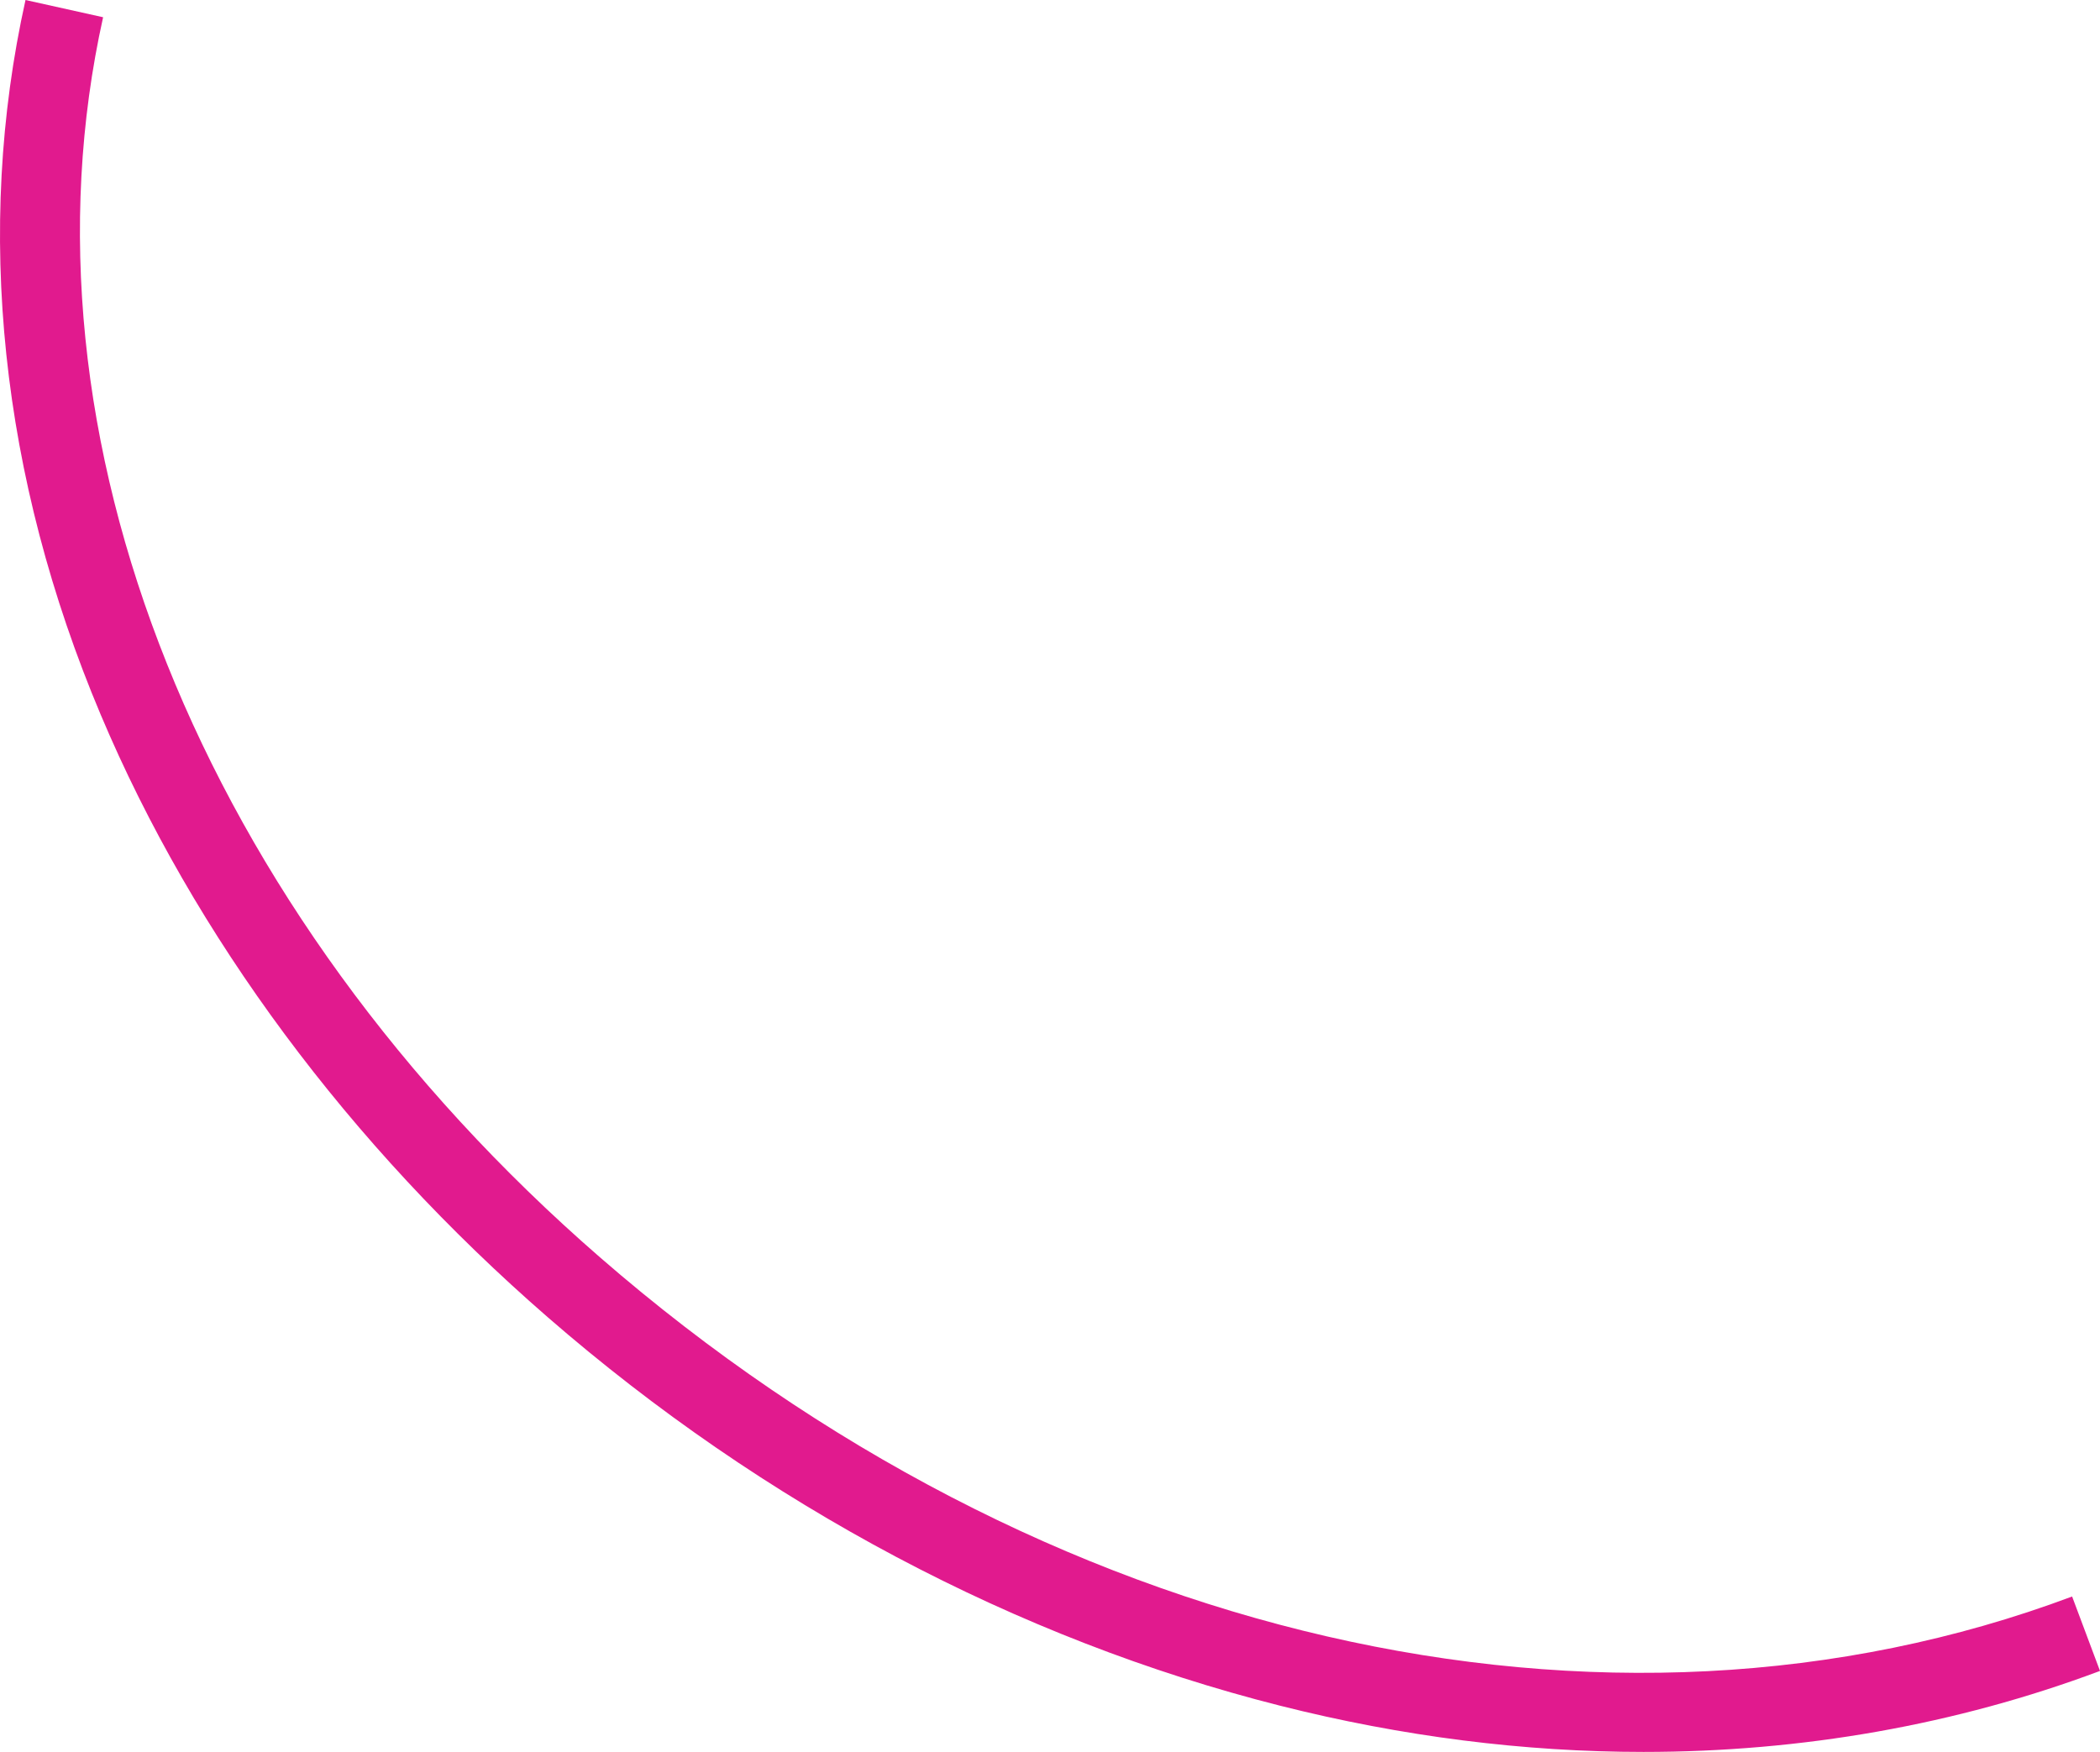 <?xml version="1.0" encoding="utf-8"?>
<!-- Generator: Adobe Illustrator 16.0.0, SVG Export Plug-In . SVG Version: 6.00 Build 0)  -->
<!DOCTYPE svg PUBLIC "-//W3C//DTD SVG 1.1//EN" "http://www.w3.org/Graphics/SVG/1.1/DTD/svg11.dtd">
<svg version="1.1" id="레이어_1" xmlns="http://www.w3.org/2000/svg" xmlns:xlink="http://www.w3.org/1999/xlink" x="0px"
	 y="0px" width="184.915px" height="154.286px" viewBox="0 0 184.915 154.286" enable-background="new 0 0 184.915 154.286"
	 xml:space="preserve">
<path fill="#E11A8E" d="M144.719,154.286c-10.516,0-21.248-1.353-31.993-4.068c-23.182-5.859-45.481-17.688-64.486-34.206
	C30.704,100.771,17.09,82.423,8.871,62.949C0.037,42.02-2.254,20.252,2.246,0l6.833,1.518
	c-8.177,36.802,8.588,78.649,43.752,109.211c38.897,33.808,88.569,45.252,129.628,29.87l2.456,6.555
	C172.242,151.901,158.674,154.286,144.719,154.286z"/>
</svg>
